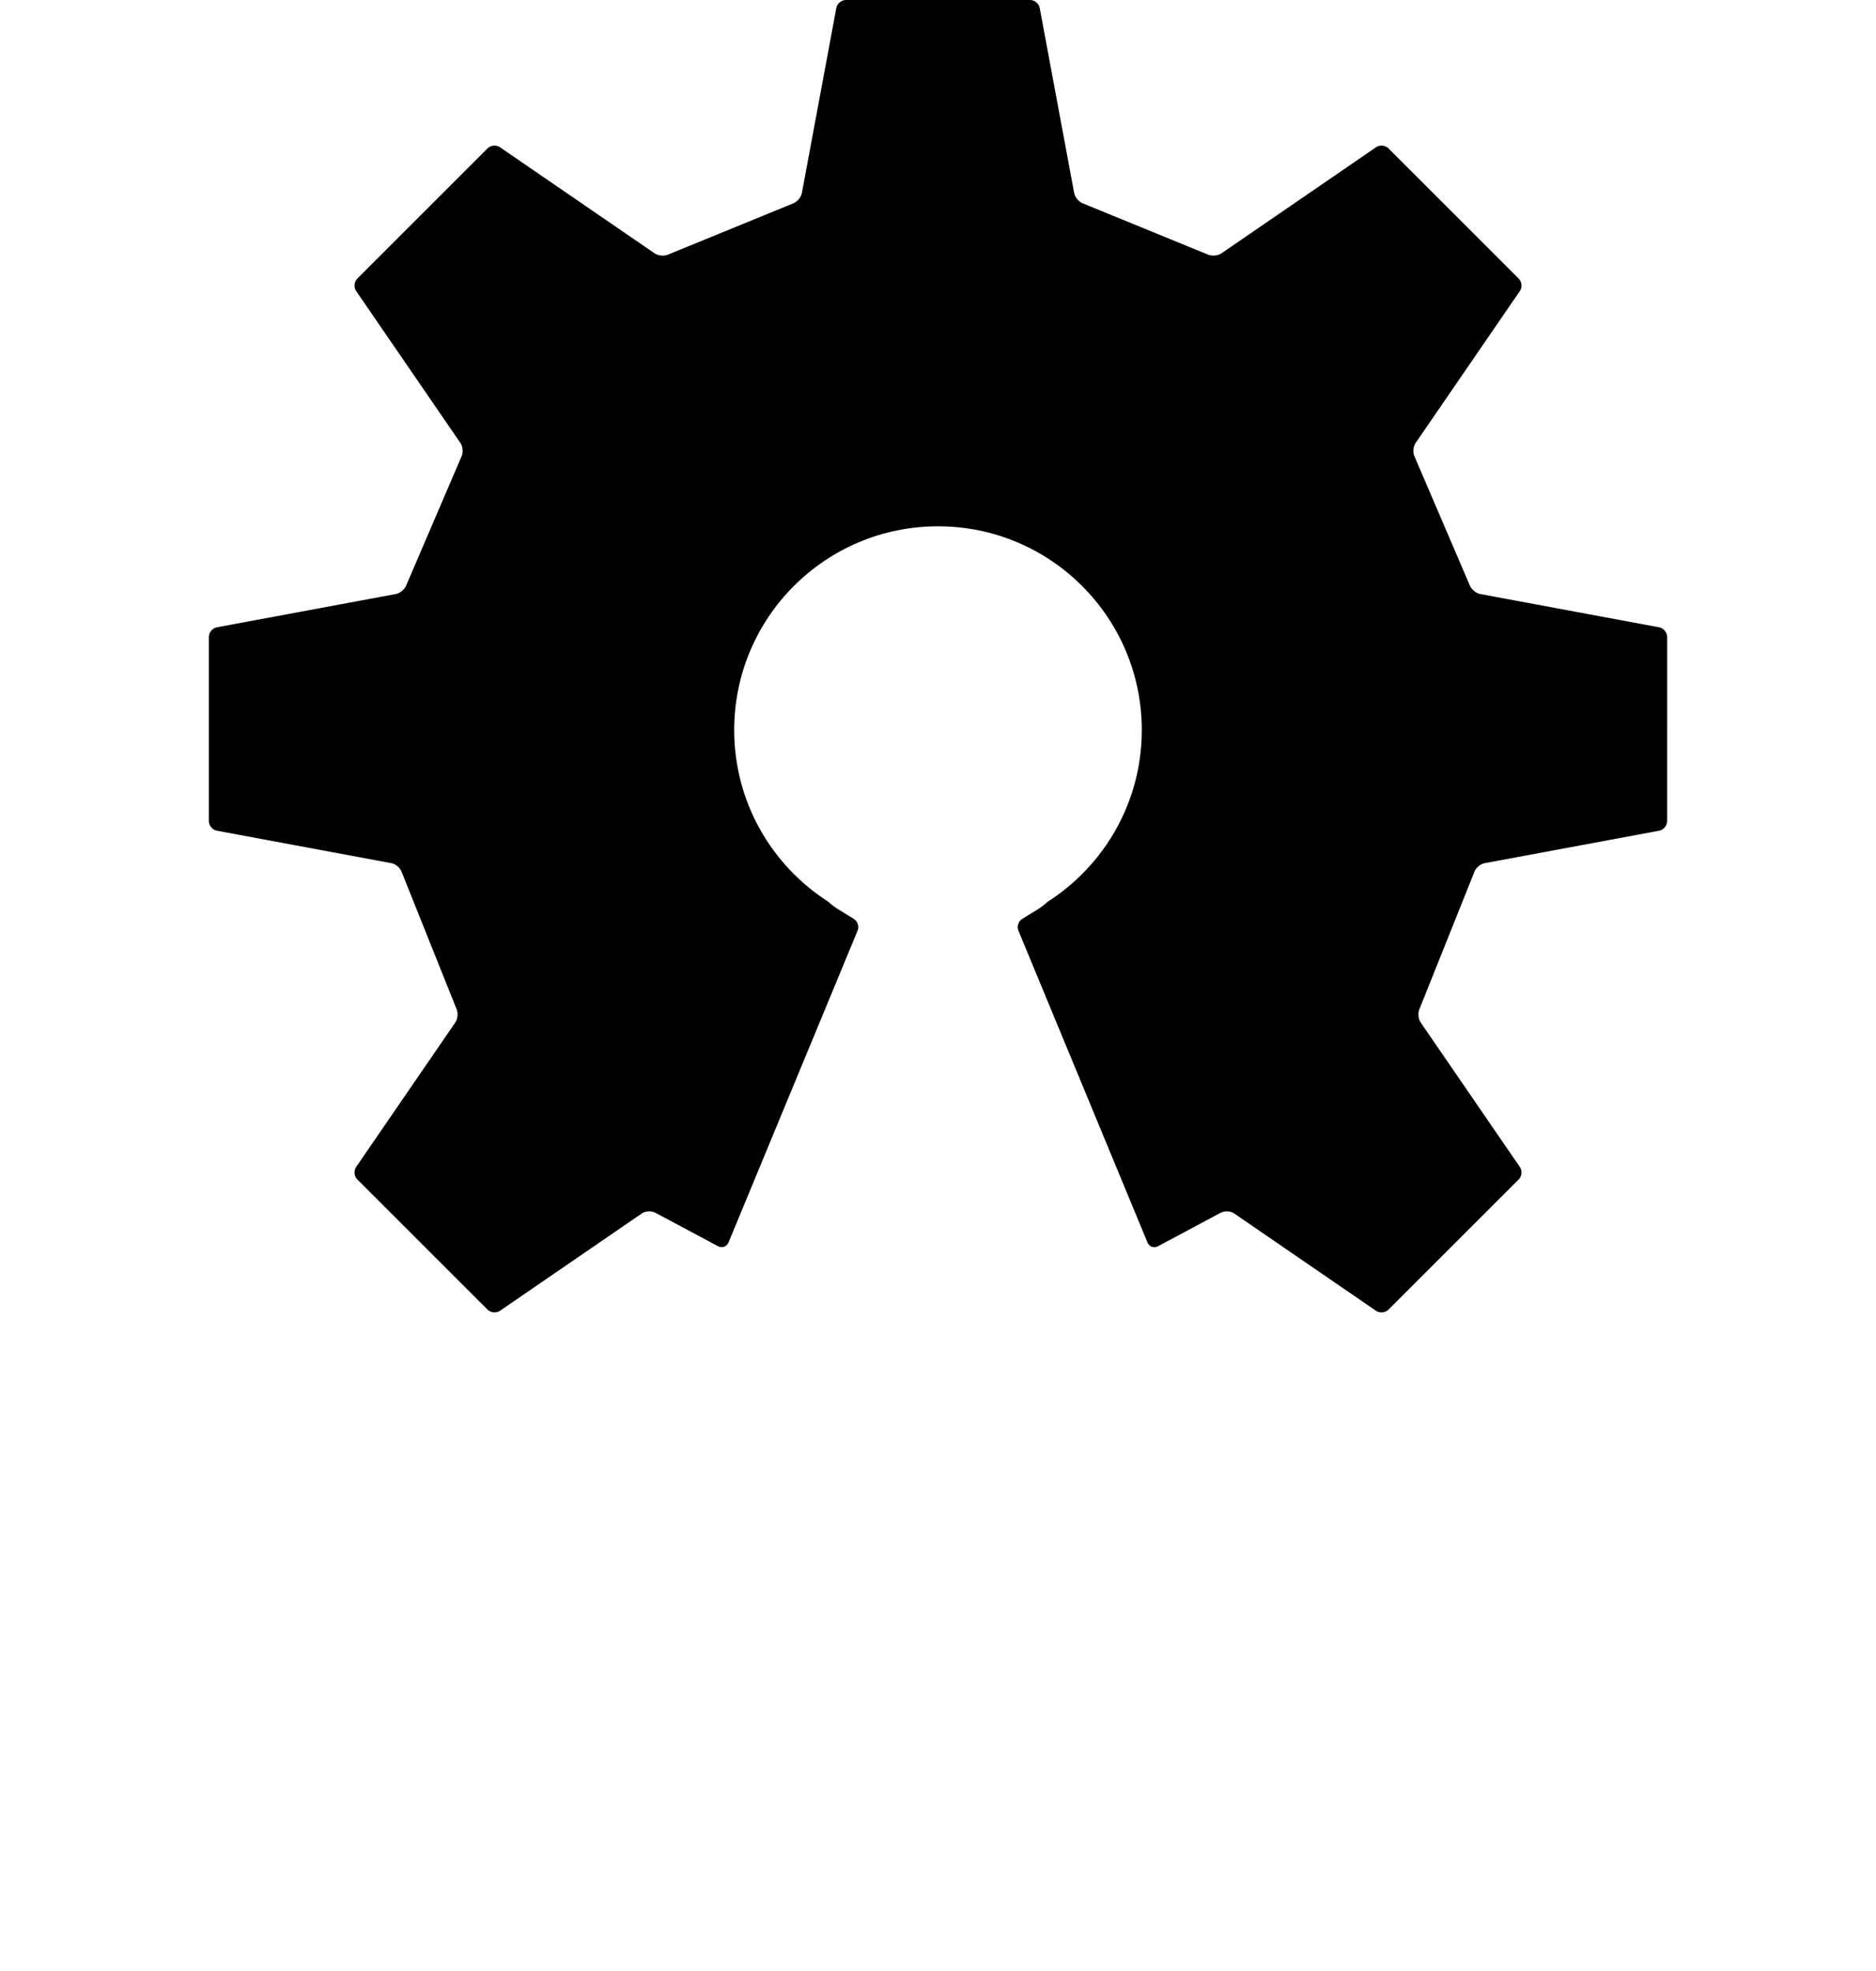 <?xml version="1.0" encoding="utf-8"?>
<!-- Generator: Adobe Illustrator 15.1.0, SVG Export Plug-In . SVG Version: 6.00 Build 0)  -->
<!DOCTYPE svg PUBLIC "-//W3C//DTD SVG 1.1//EN" "http://www.w3.org/Graphics/SVG/1.1/DTD/svg11.dtd">
<svg version="1.1" id="Layer_1" xmlns="http://www.w3.org/2000/svg" xmlns:xlink="http://www.w3.org/1999/xlink" x="0px" y="0px"
	 width="172.238px" height="180.994px" viewBox="0 0 172.238 180.994" enable-background="new 0 0 172.238 180.994"
	 xml:space="preserve">
<path d="M152.336,57.604l-16.439-3.057c-0.4-0.075-0.838-0.451-0.973-0.837l-5.039-11.756c-0.188-0.363-0.152-0.933,0.08-1.271
	l9.578-13.96c0.229-0.336,0.184-0.847-0.105-1.136l-11.963-11.963c-0.289-0.289-0.799-0.336-1.135-0.105l-14.205,9.748
	c-0.336,0.231-0.912,0.272-1.277,0.092l-11.396-4.665c-0.387-0.128-0.764-0.561-0.84-0.962L95.457,0.729
	C95.383,0.329,94.988,0,94.58,0H77.66c-0.407,0-0.802,0.328-0.876,0.729L73.62,17.732c-0.076,0.401-0.452,0.834-0.84,0.962
	l-11.397,4.665c-0.366,0.18-0.942,0.139-1.277-0.092L45.901,13.52c-0.337-0.231-0.848-0.184-1.136,0.105L32.802,25.587
	c-0.288,0.289-0.336,0.8-0.105,1.136l9.579,13.96c0.23,0.338,0.266,0.908,0.079,1.271l-5.04,11.756
	c-0.134,0.386-0.571,0.762-0.973,0.837l-16.438,3.057c-0.402,0.076-0.729,0.47-0.729,0.878l0.001,16.919
	c0,0.408,0.328,0.805,0.729,0.878l16.035,2.984c0.401,0.073,0.83,0.454,0.952,0.843l5.006,12.505
	c0.179,0.367,0.137,0.941-0.095,1.277l-9.108,13.273c-0.23,0.336-0.183,0.848,0.105,1.137l11.965,11.963
	c0.288,0.287,0.799,0.334,1.136,0.105l13.038-8.949c0.336-0.23,0.899-0.248,1.25-0.043l5.75,3.07
	c0.364,0.186,0.789,0.029,0.945-0.348L78.74,85.449c0.157-0.377,0-0.858-0.348-1.071l-1.439-0.881
	c-0.266-0.162-0.627-0.441-0.91-0.697c-5.191-3.324-8.635-9.139-8.635-15.761c0-10.334,8.378-18.711,18.711-18.711
	c10.333,0,18.71,8.377,18.71,18.711c0,6.622-3.443,12.437-8.635,15.761c-0.281,0.256-0.643,0.535-0.908,0.697l-1.439,0.881
	c-0.346,0.213-0.504,0.694-0.348,1.071l11.855,28.648c0.156,0.377,0.58,0.533,0.945,0.348l5.75-3.07
	c0.352-0.205,0.914-0.188,1.25,0.043l13.039,8.949c0.336,0.229,0.848,0.182,1.135-0.105l11.965-11.963
	c0.289-0.289,0.336-0.801,0.105-1.137l-9.109-13.273c-0.23-0.336-0.273-0.91-0.094-1.277l5.006-12.505
	c0.123-0.389,0.549-0.77,0.951-0.843l16.035-2.984c0.4-0.073,0.729-0.47,0.729-0.878l0.002-16.919
	C153.064,58.074,152.736,57.681,152.336,57.604"/>
</svg>
